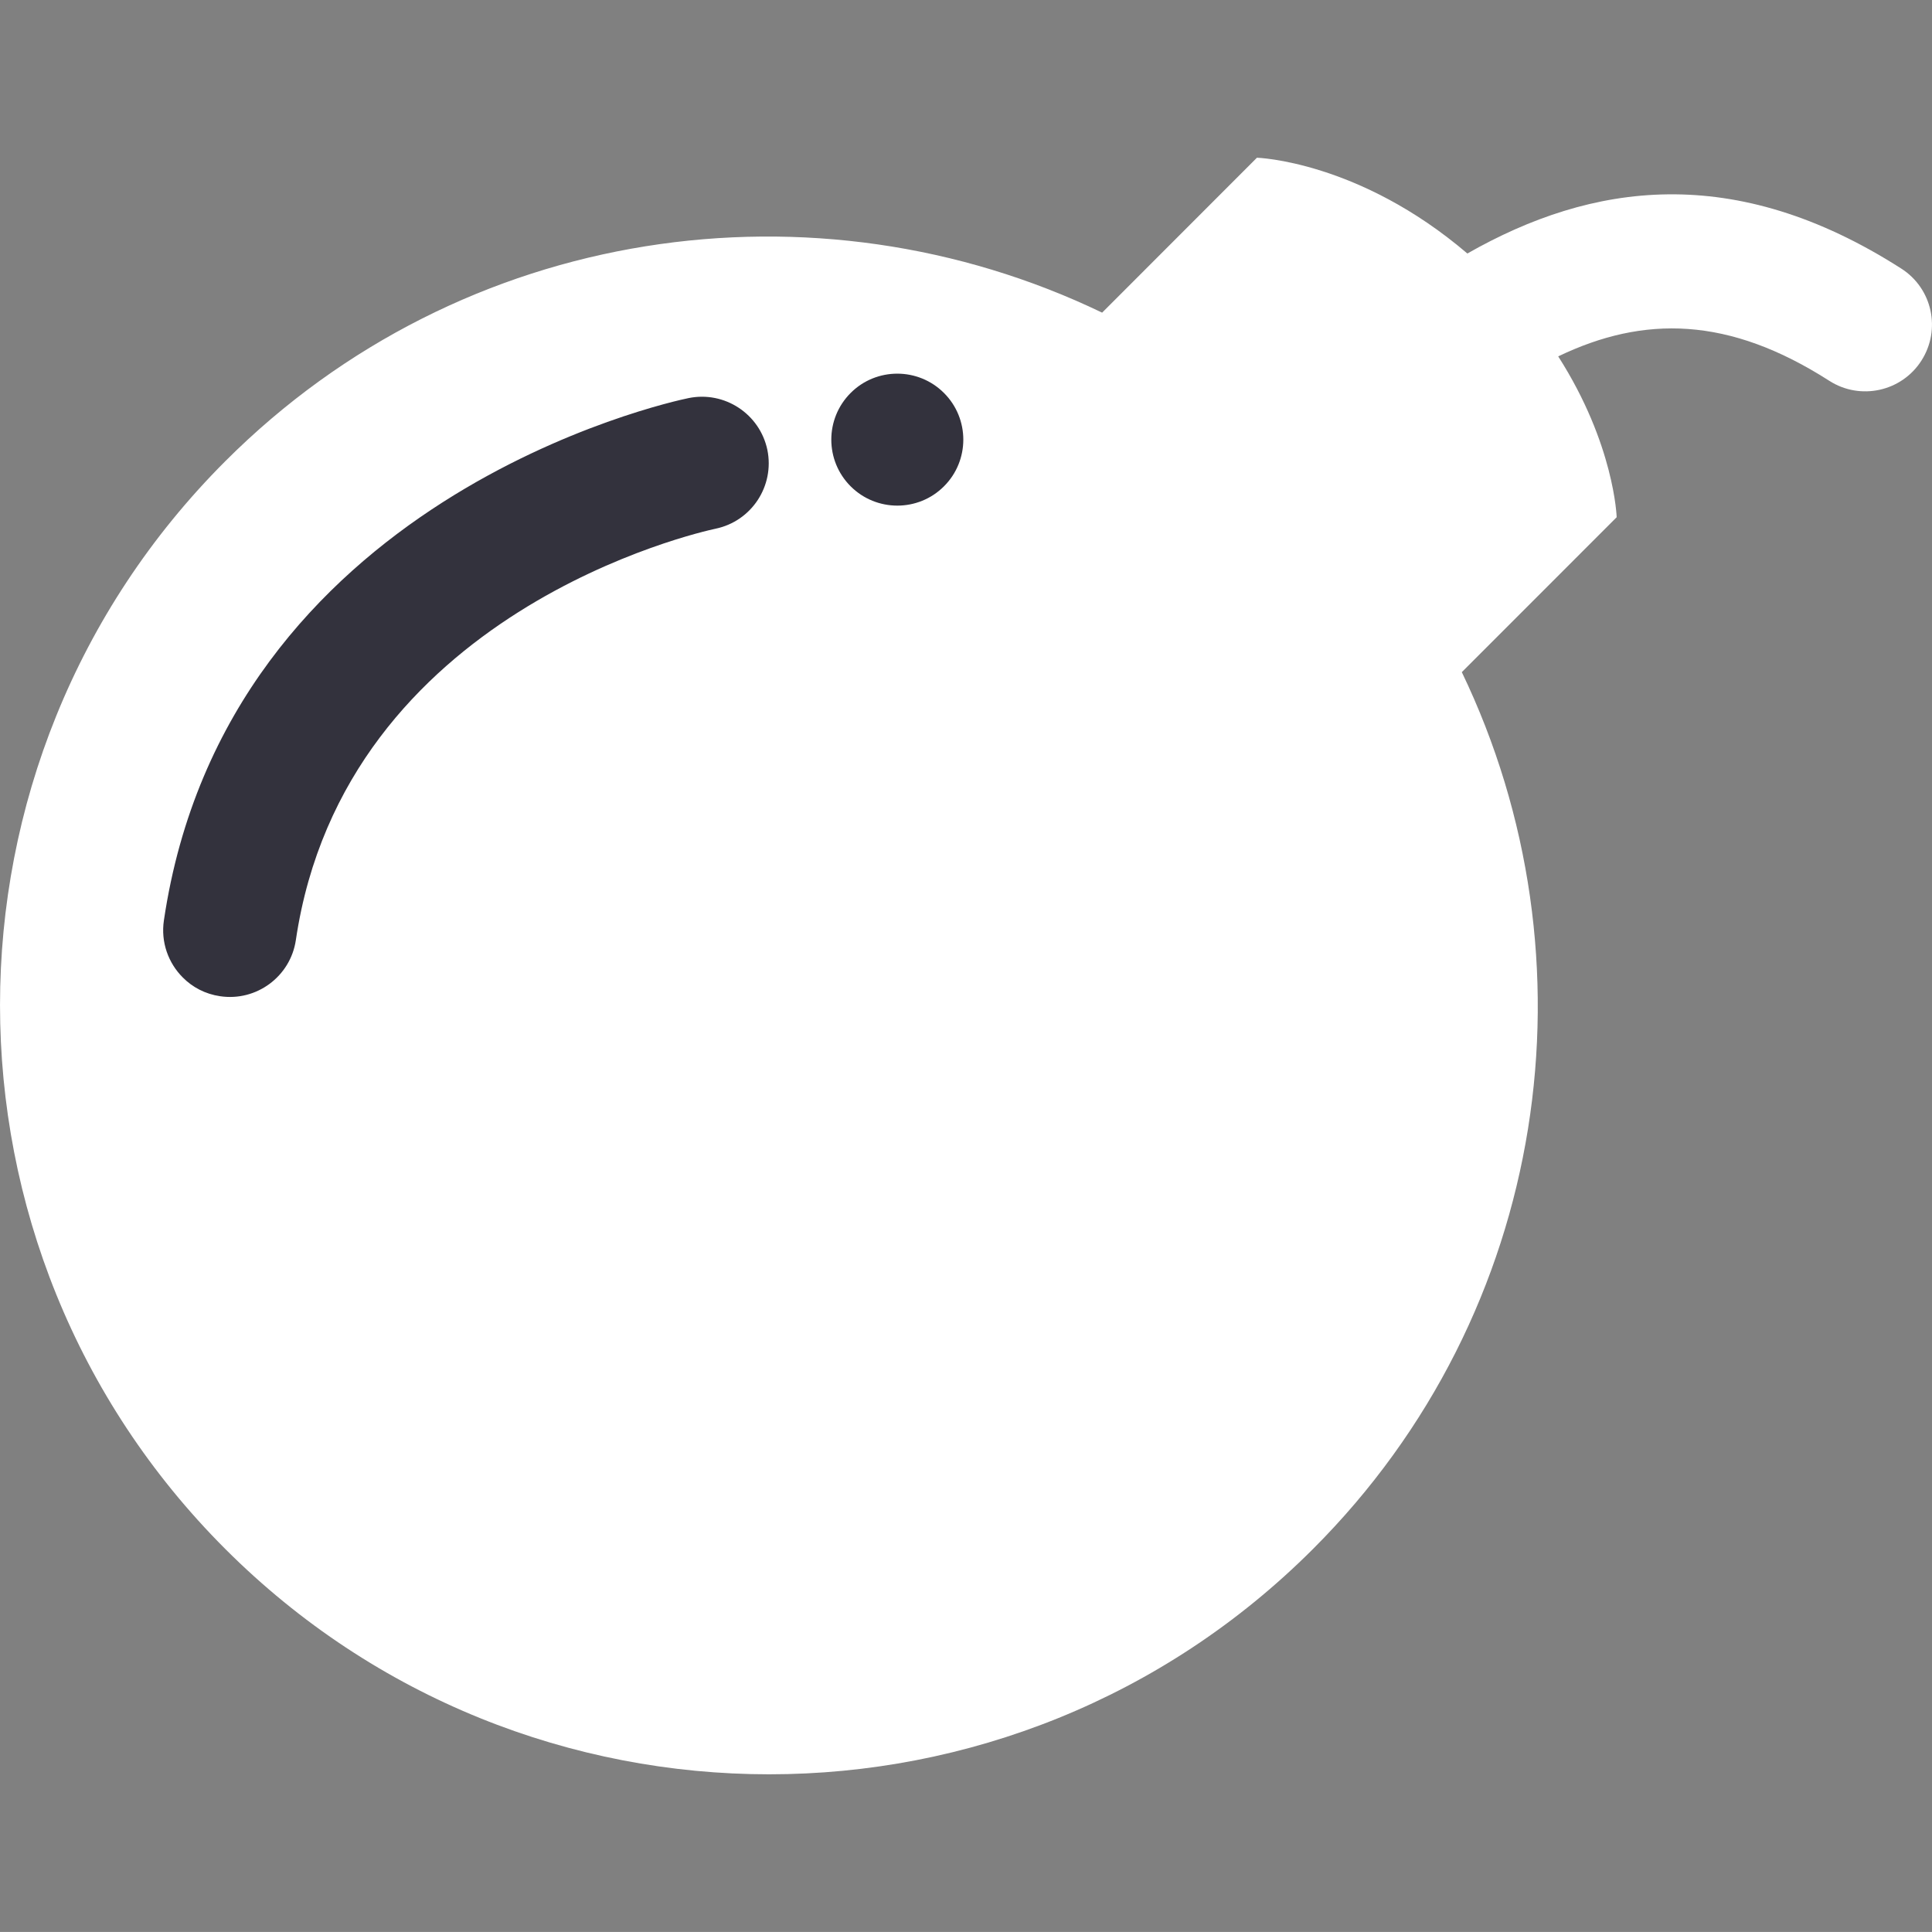 <?xml version="1.0" encoding="UTF-8" standalone="no"?>
<!-- Generator: Adobe Illustrator 16.0.0, SVG Export Plug-In . SVG Version: 6.00 Build 0)  -->

<svg
   version="1.1"
   id="Capa_1"
   x="0px"
   y="0px"
   width="31.627px"
   height="31.626px"
   viewBox="0 0 31.627 31.626"
   style="enable-background:new 0 0 31.627 31.626;"
   xml:space="preserve"
   sodipodi:docname="bomb-antivirus-danger-symbol.svg"
   inkscape:export-filename="/home/antonio/Documentos/Universidad/PLUD/proyecto/img/icons/bomb-antivirus-danger-symbol.png"
   inkscape:export-xdpi="194.27054"
   inkscape:export-ydpi="194.27054"
   inkscape:version="1.1 (c4e8f9ed74, 2021-05-24)"
   xmlns:inkscape="http://www.inkscape.org/namespaces/inkscape"
   xmlns:sodipodi="http://sodipodi.sourceforge.net/DTD/sodipodi-0.dtd"
   xmlns="http://www.w3.org/2000/svg"
   xmlns:svg="http://www.w3.org/2000/svg"><rect x="0" y="0" width="31.627" height="31.626" fill="#808080" stroke="none"/><defs
   id="defs39" /><sodipodi:namedview
   id="namedview37"
   pagecolor="#ffffff"
   bordercolor="#666666"
   borderopacity="1.0"
   inkscape:pageshadow="2"
   inkscape:pageopacity="0.0"
   inkscape:pagecheckerboard="0"
   showgrid="false"
   inkscape:zoom="14.756545"
   inkscape:cx="-2.8123115"
   inkscape:cy="19.415114"
   inkscape:window-width="1920"
   inkscape:window-height="1007"
   inkscape:window-x="0"
   inkscape:window-y="0"
   inkscape:window-maximized="1"
   inkscape:current-layer="layer1" />

<g
   inkscape:groupmode="layer"
   id="layer2"
   inkscape:label="Layer 2"
   style="display:inline"><ellipse
     style="fill:#33323d;fill-opacity:1;stroke:#33323d;stroke-opacity:1"
     id="path19075"
     cx="11.409"
     cy="14.052"
     rx="8.685"
     ry="8.452" /></g><g
   id="g6">
</g>
<g
   id="g8">
</g>
<g
   id="g10">
</g>
<g
   id="g12">
</g>
<g
   id="g14">
</g>
<g
   id="g16">
</g>
<g
   id="g18">
</g>
<g
   id="g20">
</g>
<g
   id="g22">
</g>
<g
   id="g24">
</g>
<g
   id="g26">
</g>
<g
   id="g28">
</g>
<g
   id="g30">
</g>
<g
   id="g32">
</g>
<g
   id="g34">
</g>
<g
   inkscape:groupmode="layer"
   id="layer1"
   inkscape:label="Layer 1"
   style="display:inline"><circle
     id="path1466"
     style="fill:#000000;stroke:#000000"
     cx="10.314"
     cy="14.036"
     r="0.017" /><g
     id="g4"
     style="fill:#ffffff;fill-opacity:1;stroke:none">
	<path
   d="M 31.123,4.396 C 28.384,2.643 26.053,2.992 24.021,4.15 22.244,2.632 20.576,2.582 20.576,2.582 L 18.042,5.118 C 13.356,2.863 7.57,3.667 3.688,7.55 c -4.917,4.917 -4.917,12.891 0,17.807 4.917,4.918 12.889,4.918 17.806,0 3.885,-3.883 4.688,-9.67 2.436,-14.354 l 2.535,-2.536 c 0,0 -0.035,-1.192 -0.957,-2.633 1.403,-0.674 2.792,-0.655 4.438,0.4 0.507,0.325 1.184,0.177 1.508,-0.331 0.324,-0.507 0.18,-1.181 -0.331,-1.507 z M 11.714,8.655 C 11.467,8.708 5.641,10 4.843,15.39 4.755,15.984 4.199,16.398 3.602,16.308 3.362,16.273 3.151,16.162 2.992,16.001 2.756,15.765 2.63,15.424 2.683,15.067 c 1.023,-6.913 8.28,-8.487 8.588,-8.55 0.591,-0.121 1.167,0.259 1.291,0.848 0.12,0.591 -0.258,1.167 -0.848,1.29 z m 3.739,-0.694 c -0.421,0.422 -1.107,0.421 -1.528,0 -0.422,-0.422 -0.422,-1.106 0,-1.528 0.421,-0.422 1.107,-0.421 1.528,0 0.422,0.421 0.422,1.107 0,1.528 z"
   id="path2"
   style="fill:#ffffff;fill-opacity:1;stroke:none" />
</g></g></svg>
